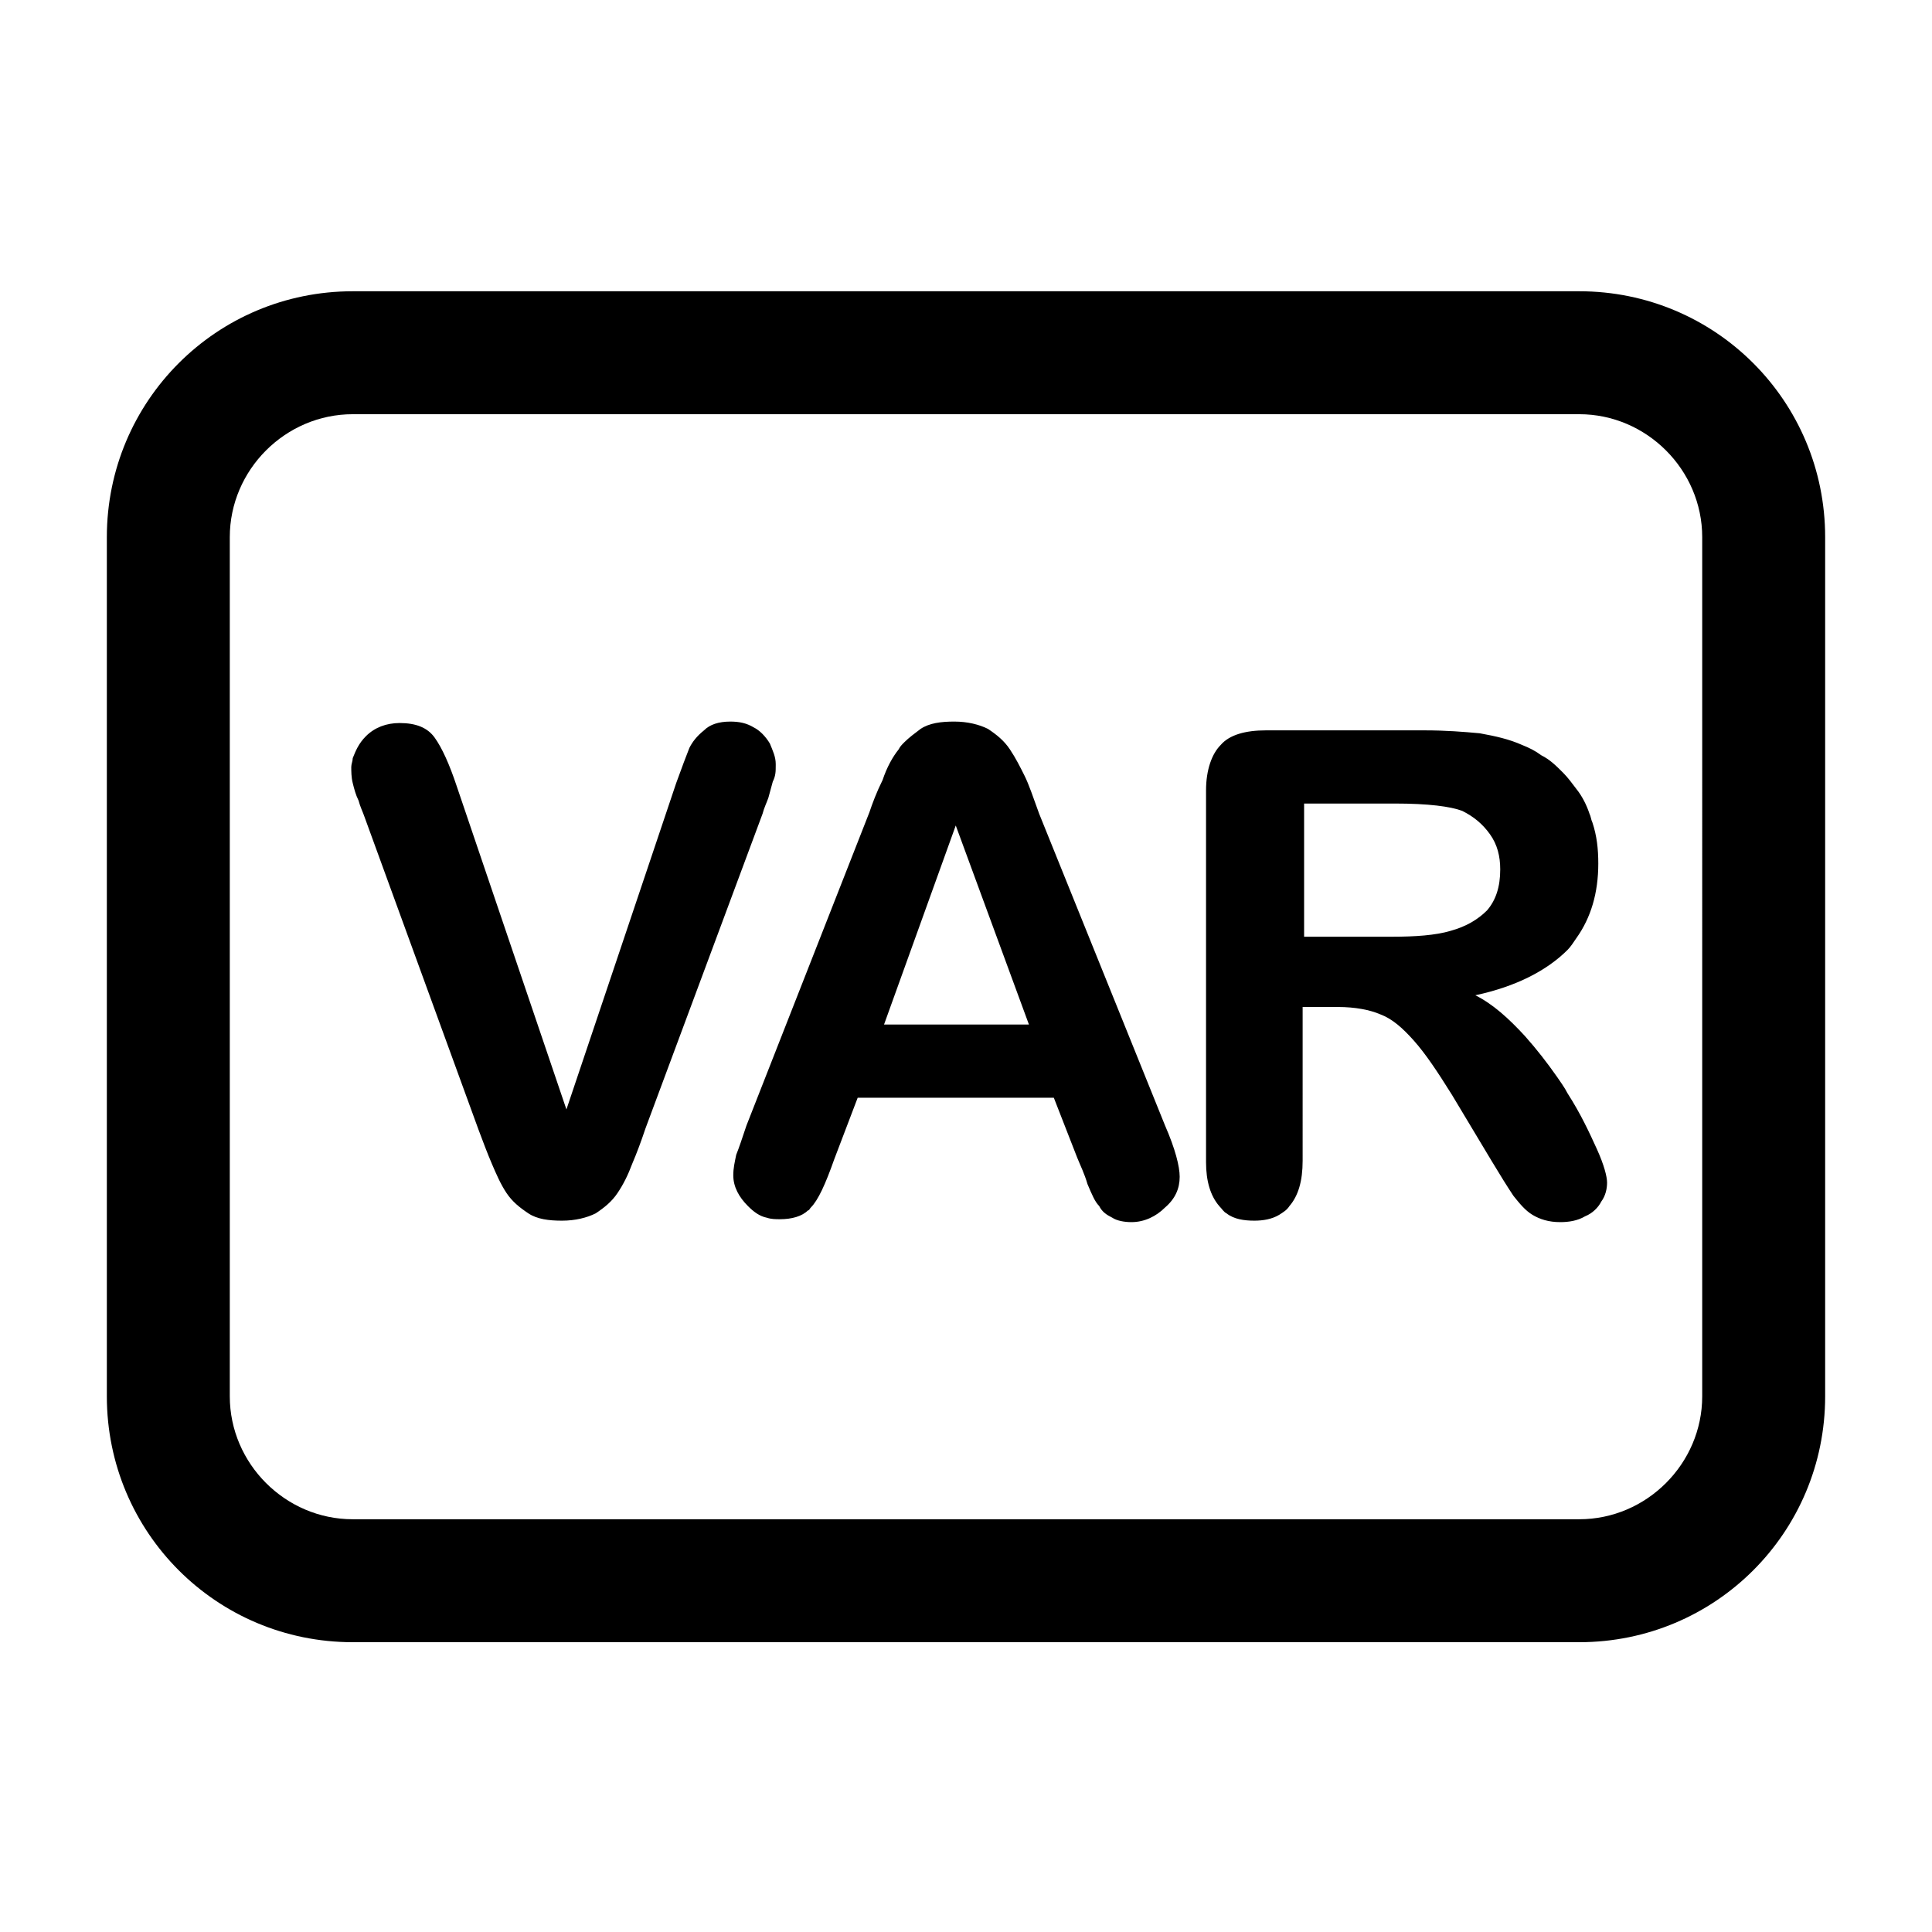 <?xml version="1.0" encoding="utf-8"?>
<svg version="1.1" id="图层_1" xmlns="http://www.w3.org/2000/svg" xmlns:xlink="http://www.w3.org/1999/xlink" x="0px" y="0px"
	 viewBox="0 0 132 132" style="enable-background:new 0 0 132 132;" xml:space="preserve">
<style type="text/css">
	.st0{fill:none;}
	.st1{fill-rule:evenodd;clip-rule:evenodd;fill:currentColor;}
</style>
<rect id="size" class="st0" width="132" height="132"/>
<path id="合并" class="st1" d="M124.7,36.7c0-9.3-7.5-16.8-16.8-16.8H24.1c-9.3,0-16.8,7.5-16.8,16.8v58.7
	c0,9.3,7.5,16.8,16.8,16.8h83.8c9.3,0,16.8-7.5,16.8-16.8V36.7z M116.3,36.7c0-4.6-3.8-8.4-8.4-8.4H24.1c-4.6,0-8.4,3.8-8.4,8.4
	v58.7c0,4.6,3.8,8.4,8.4,8.4h83.8c4.6,0,8.4-3.8,8.4-8.4V36.7z M38.7,75.8l-7.5-22.1c-0.5-1.5-1-2.6-1.5-3.3c-0.5-0.7-1.3-1-2.4-1
	c-0.9,0-1.7,0.3-2.3,0.9c-0.5,0.5-0.7,1-0.9,1.5l0,0c0,0.2-0.1,0.4-0.1,0.6c0,0.3,0,0.7,0.1,1.1c0.1,0.4,0.2,0.8,0.4,1.2
	c0.1,0.4,0.3,0.8,0.4,1.1l7.8,21.4c0.3,0.8,0.6,1.6,0.9,2.3c0.3,0.7,0.6,1.4,1,2c0.4,0.6,0.9,1,1.5,1.4c0.6,0.4,1.4,0.5,2.3,0.5
	c0.9,0,1.7-0.2,2.3-0.5c0.6-0.4,1.1-0.8,1.5-1.4c0.4-0.6,0.7-1.2,1-2c0.3-0.7,0.6-1.5,0.9-2.4l8-21.5c0.1-0.4,0.3-0.8,0.4-1.1
	c0.1-0.4,0.2-0.7,0.3-1.1C53,53,53,52.7,53,52.3l0-0.1l0,0c0-0.5-0.2-0.9-0.4-1.4c-0.3-0.5-0.7-0.9-1.1-1.1c-0.5-0.3-1-0.4-1.6-0.4
	c-0.8,0-1.4,0.2-1.8,0.6c-0.5,0.4-0.8,0.8-1,1.2c-0.2,0.5-0.5,1.3-0.9,2.4L38.7,75.8z M73.6,79.1L72,75H58.6l-1.6,4.2
	c-0.6,1.7-1.1,2.8-1.6,3.3c-0.1,0.1-0.1,0.2-0.2,0.2c-0.4,0.4-1.1,0.6-1.9,0.6c-0.3,0-0.6,0-0.9-0.1c-0.5-0.1-0.9-0.4-1.3-0.8
	c-0.6-0.6-1-1.3-1-2.1c0-0.5,0.1-0.9,0.2-1.4c0.2-0.5,0.4-1.1,0.7-2l8.4-21.4c0.2-0.6,0.5-1.4,0.9-2.2c0.3-0.9,0.7-1.6,1.1-2.1
	c0.1-0.2,0.2-0.3,0.4-0.5c0.3-0.3,0.7-0.6,1.1-0.9c0.6-0.4,1.4-0.5,2.3-0.5c0.9,0,1.7,0.2,2.3,0.5c0.6,0.4,1.1,0.8,1.5,1.4
	c0.4,0.6,0.7,1.2,1,1.8c0.3,0.6,0.6,1.5,1,2.6l8.6,21.3c0.7,1.6,1,2.8,1,3.5c0,0.8-0.3,1.5-1,2.1c-0.6,0.6-1.4,1-2.3,1
	c-0.5,0-1-0.1-1.3-0.3c-0.4-0.2-0.7-0.4-0.9-0.8c-0.3-0.3-0.5-0.8-0.8-1.5C74.1,80.2,73.8,79.6,73.6,79.1z M89.1,68.8h2.3
	c1.2,0,2.2,0.2,2.9,0.5c0.8,0.3,1.5,0.9,2.3,1.8s1.6,2.1,2.6,3.7l2.7,4.5c0.6,1,1.1,1.8,1.5,2.4c0.4,0.5,0.8,1,1.3,1.3c0,0,0,0,0,0
	c0.5,0.3,1.1,0.5,1.9,0.5c0.6,0,1.2-0.1,1.7-0.4c0.5-0.2,0.9-0.6,1.1-1c0.3-0.4,0.4-0.9,0.4-1.3c0-0.4-0.2-1.2-0.7-2.3
	c-0.5-1.1-1.1-2.4-2-3.8c-0.2-0.4-0.5-0.8-0.7-1.1c-0.7-1-1.4-1.9-2.2-2.8c-1.1-1.2-2.2-2.2-3.4-2.8c2.8-0.6,4.9-1.7,6.3-3.1
	c0.2-0.2,0.4-0.5,0.6-0.8c1-1.4,1.5-3.1,1.5-5.1c0-1-0.1-1.9-0.4-2.8l0,0c-0.1-0.2-0.1-0.4-0.2-0.6c-0.2-0.6-0.5-1.2-0.9-1.7
	c-0.3-0.4-0.6-0.8-0.9-1.1c-0.5-0.5-0.9-0.9-1.5-1.2l0,0c-0.4-0.3-0.8-0.5-1.3-0.7c-0.9-0.4-1.8-0.6-2.9-0.8
	c-1.1-0.1-2.3-0.2-3.8-0.2H86.5c-1.4,0-2.5,0.3-3.1,1c-0.6,0.6-1,1.7-1,3.1v25.4c0,1.3,0.3,2.3,0.9,3c0.2,0.2,0.3,0.4,0.5,0.5
	c0.5,0.4,1.2,0.5,1.9,0.5c0.6,0,1.2-0.1,1.7-0.4c0.3-0.2,0.5-0.3,0.7-0.6c0.6-0.7,0.9-1.7,0.9-3.1V68.8z M95.3,54.9h-6.2V64h6
	c1.6,0,3-0.1,4-0.4c1.1-0.3,1.9-0.8,2.5-1.4c0.6-0.7,0.9-1.6,0.9-2.8c0-0.9-0.2-1.7-0.7-2.4c-0.5-0.7-1.1-1.2-1.9-1.6
	C99.1,55.1,97.6,54.9,95.3,54.9z M60.4,70l4.9-13.6l5,13.6H60.4z"/>
</svg>
